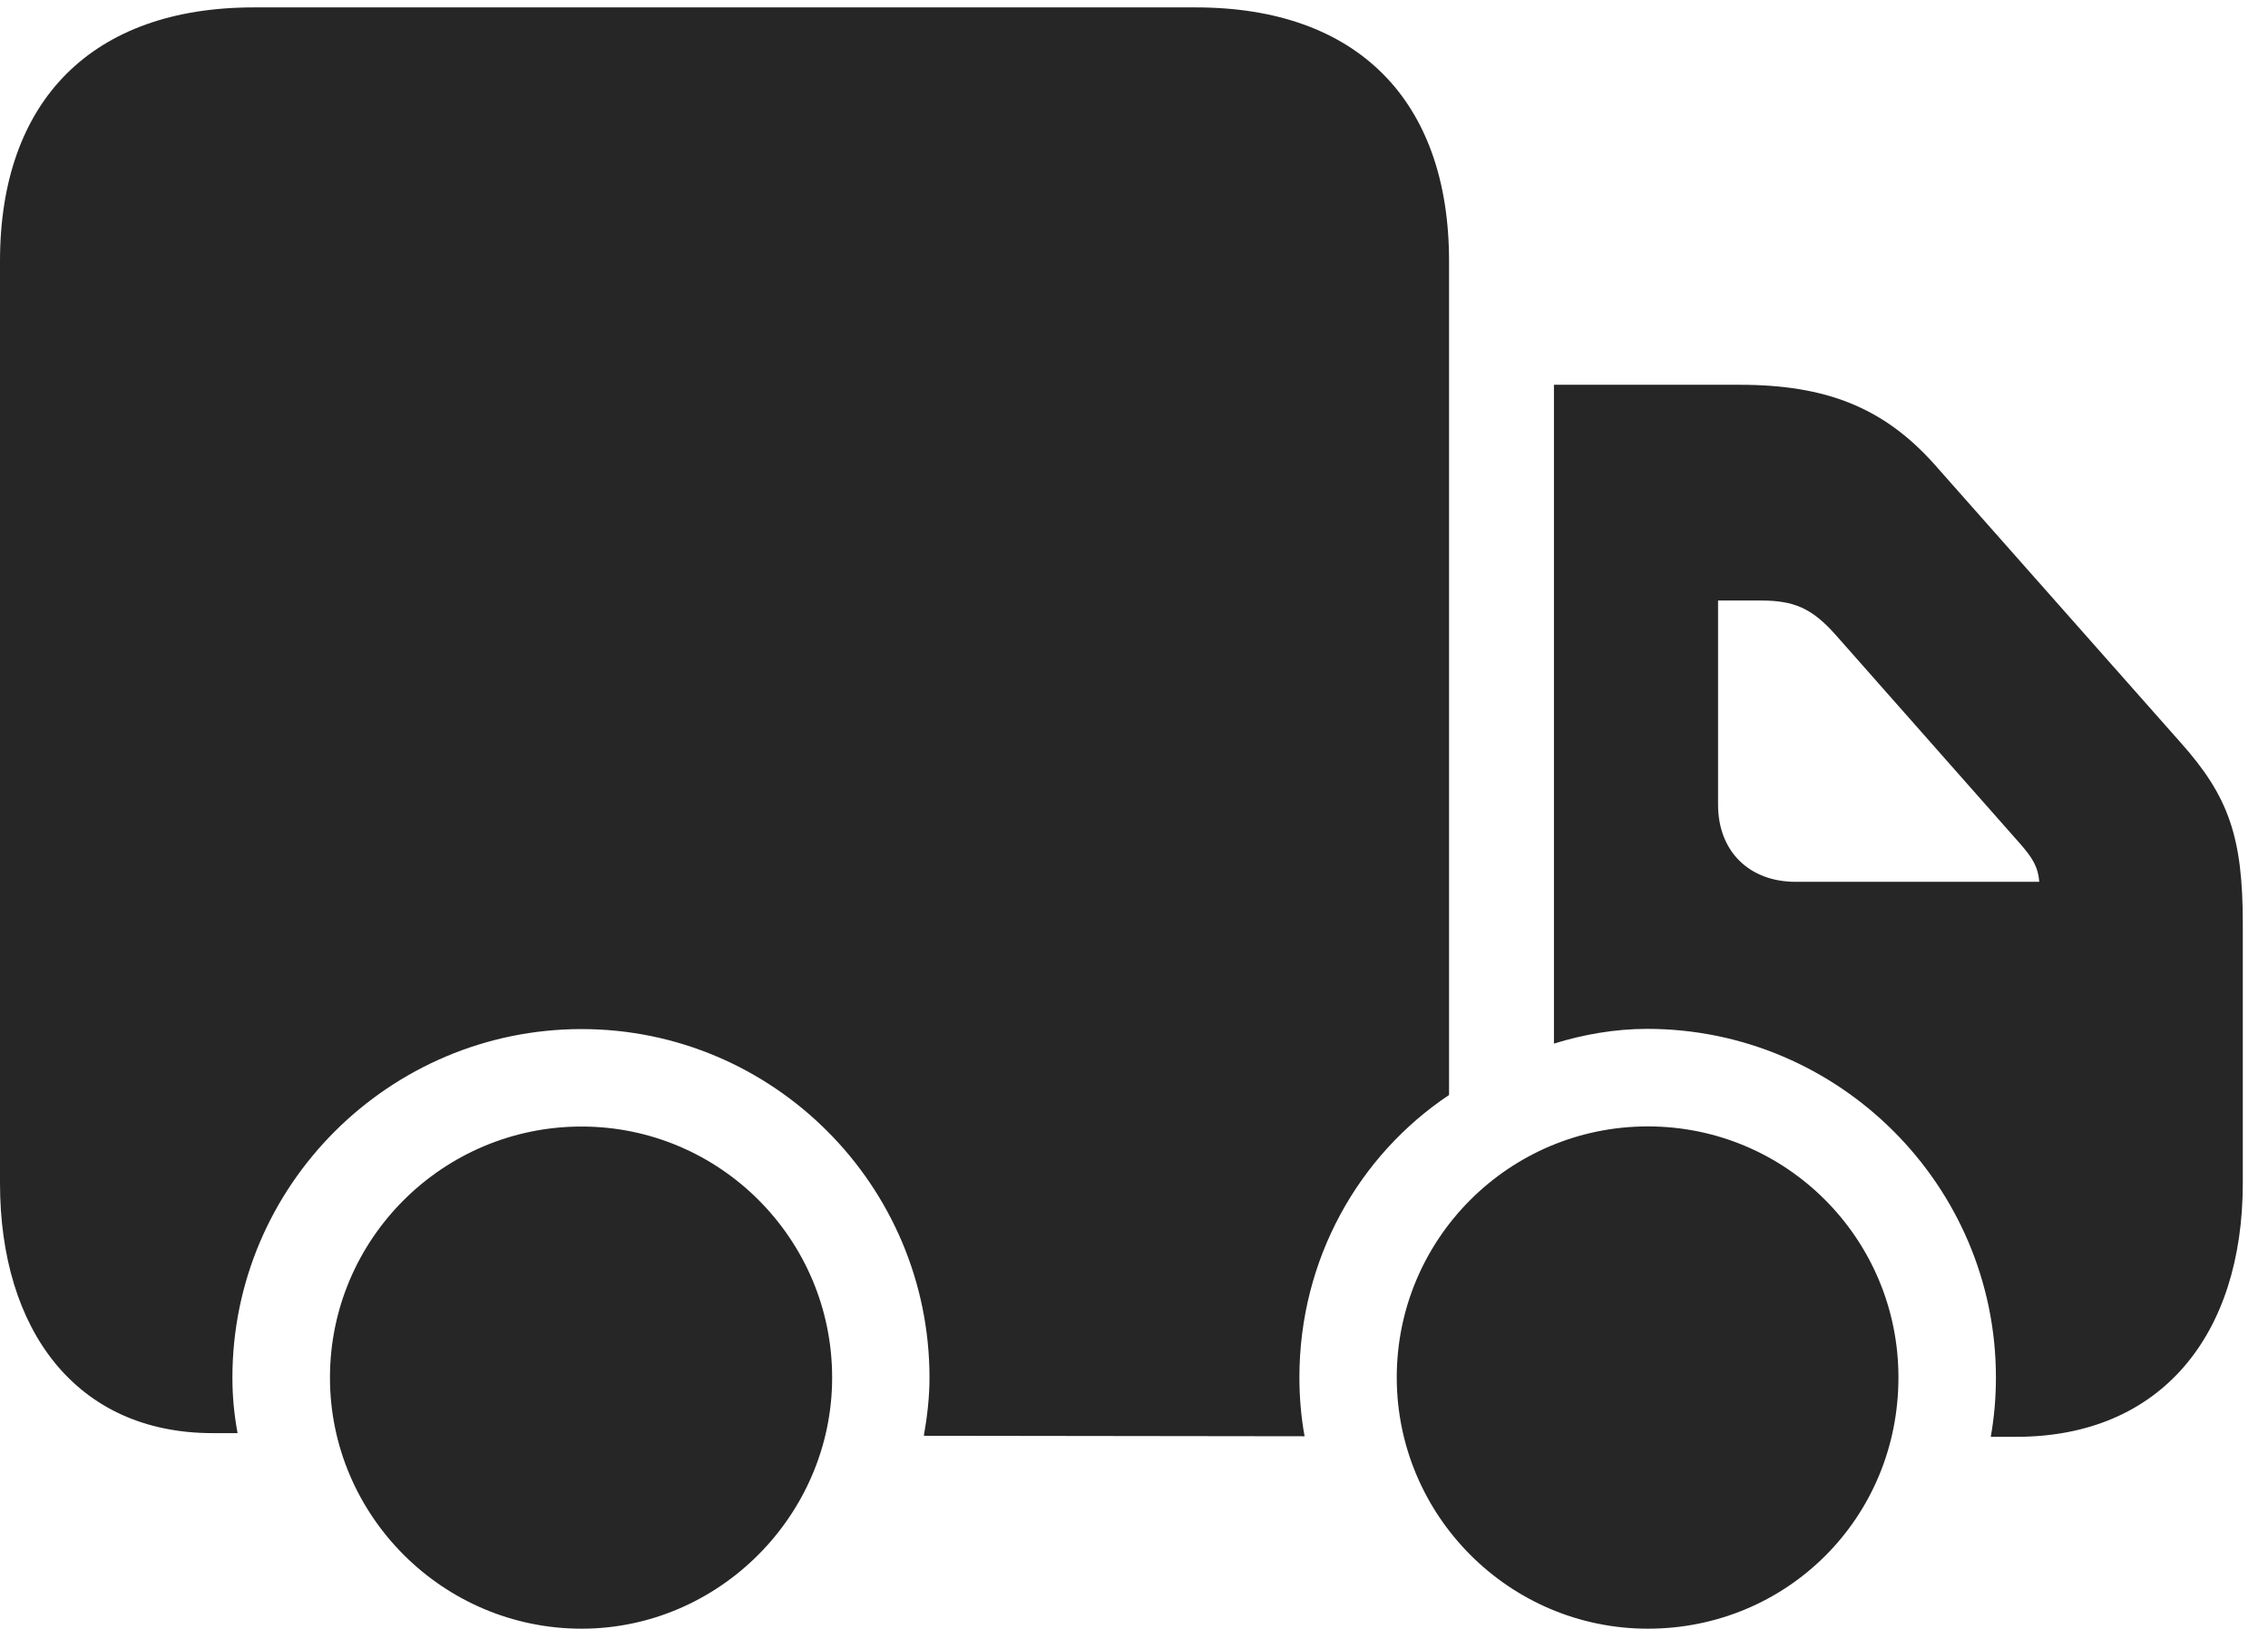 <?xml version="1.0" encoding="UTF-8"?>
<!--Generator: Apple Native CoreSVG 326-->
<!DOCTYPE svg PUBLIC "-//W3C//DTD SVG 1.1//EN" "http://www.w3.org/Graphics/SVG/1.1/DTD/svg11.dtd">
<svg version="1.1" xmlns="http://www.w3.org/2000/svg" xmlns:xlink="http://www.w3.org/1999/xlink"
       viewBox="0 0 32.477 23.327">
       <g>
              <rect height="23.327" opacity="0" width="32.477" x="0" y="0" />
              <path d="M20.75 15.683L20.75 3.74C20.75 1.434 19.432 0.106 17.124 0.106L3.634 0.106C1.326 0.106 0 1.434 0 3.74L0 16.947C0 19.044 1.087 20.526 3.044 20.526L3.402 20.526C3.353 20.265 3.328 20.002 3.328 19.731C3.328 16.979 5.576 14.739 8.328 14.739C11.073 14.739 13.31 16.979 13.31 19.731C13.31 20.009 13.278 20.288 13.229 20.564L18.681 20.571C18.632 20.3 18.607 20.014 18.607 19.728C18.607 18.038 19.454 16.548 20.75 15.683ZM22.252 5.511L22.252 14.947C22.669 14.818 23.121 14.736 23.587 14.736C26.332 14.736 28.581 16.976 28.581 19.728C28.581 20.014 28.557 20.3 28.507 20.579L28.872 20.579C30.949 20.579 32.116 19.116 32.116 16.947L32.116 13.224C32.116 11.991 31.915 11.408 31.228 10.638L27.706 6.657C26.974 5.833 26.143 5.511 24.91 5.511ZM25.714 12.63C25.048 12.63 24.602 12.193 24.602 11.525L24.602 8.601L25.215 8.601C25.686 8.601 25.942 8.709 26.278 9.084L28.951 12.111C29.092 12.279 29.185 12.405 29.201 12.63ZM8.328 23.327C10.301 23.327 11.916 21.694 11.916 19.731C11.916 17.745 10.306 16.135 8.328 16.135C6.342 16.135 4.725 17.745 4.725 19.731C4.725 21.706 6.342 23.327 8.328 23.327ZM23.597 23.327C25.584 23.327 27.185 21.746 27.185 19.728C27.185 17.743 25.582 16.133 23.597 16.133C21.611 16.133 20.001 17.743 20.001 19.728C20.001 21.706 21.611 23.327 23.597 23.327Z"
                     fill="currentColor" fill-opacity="0.85" />
       </g>
</svg>